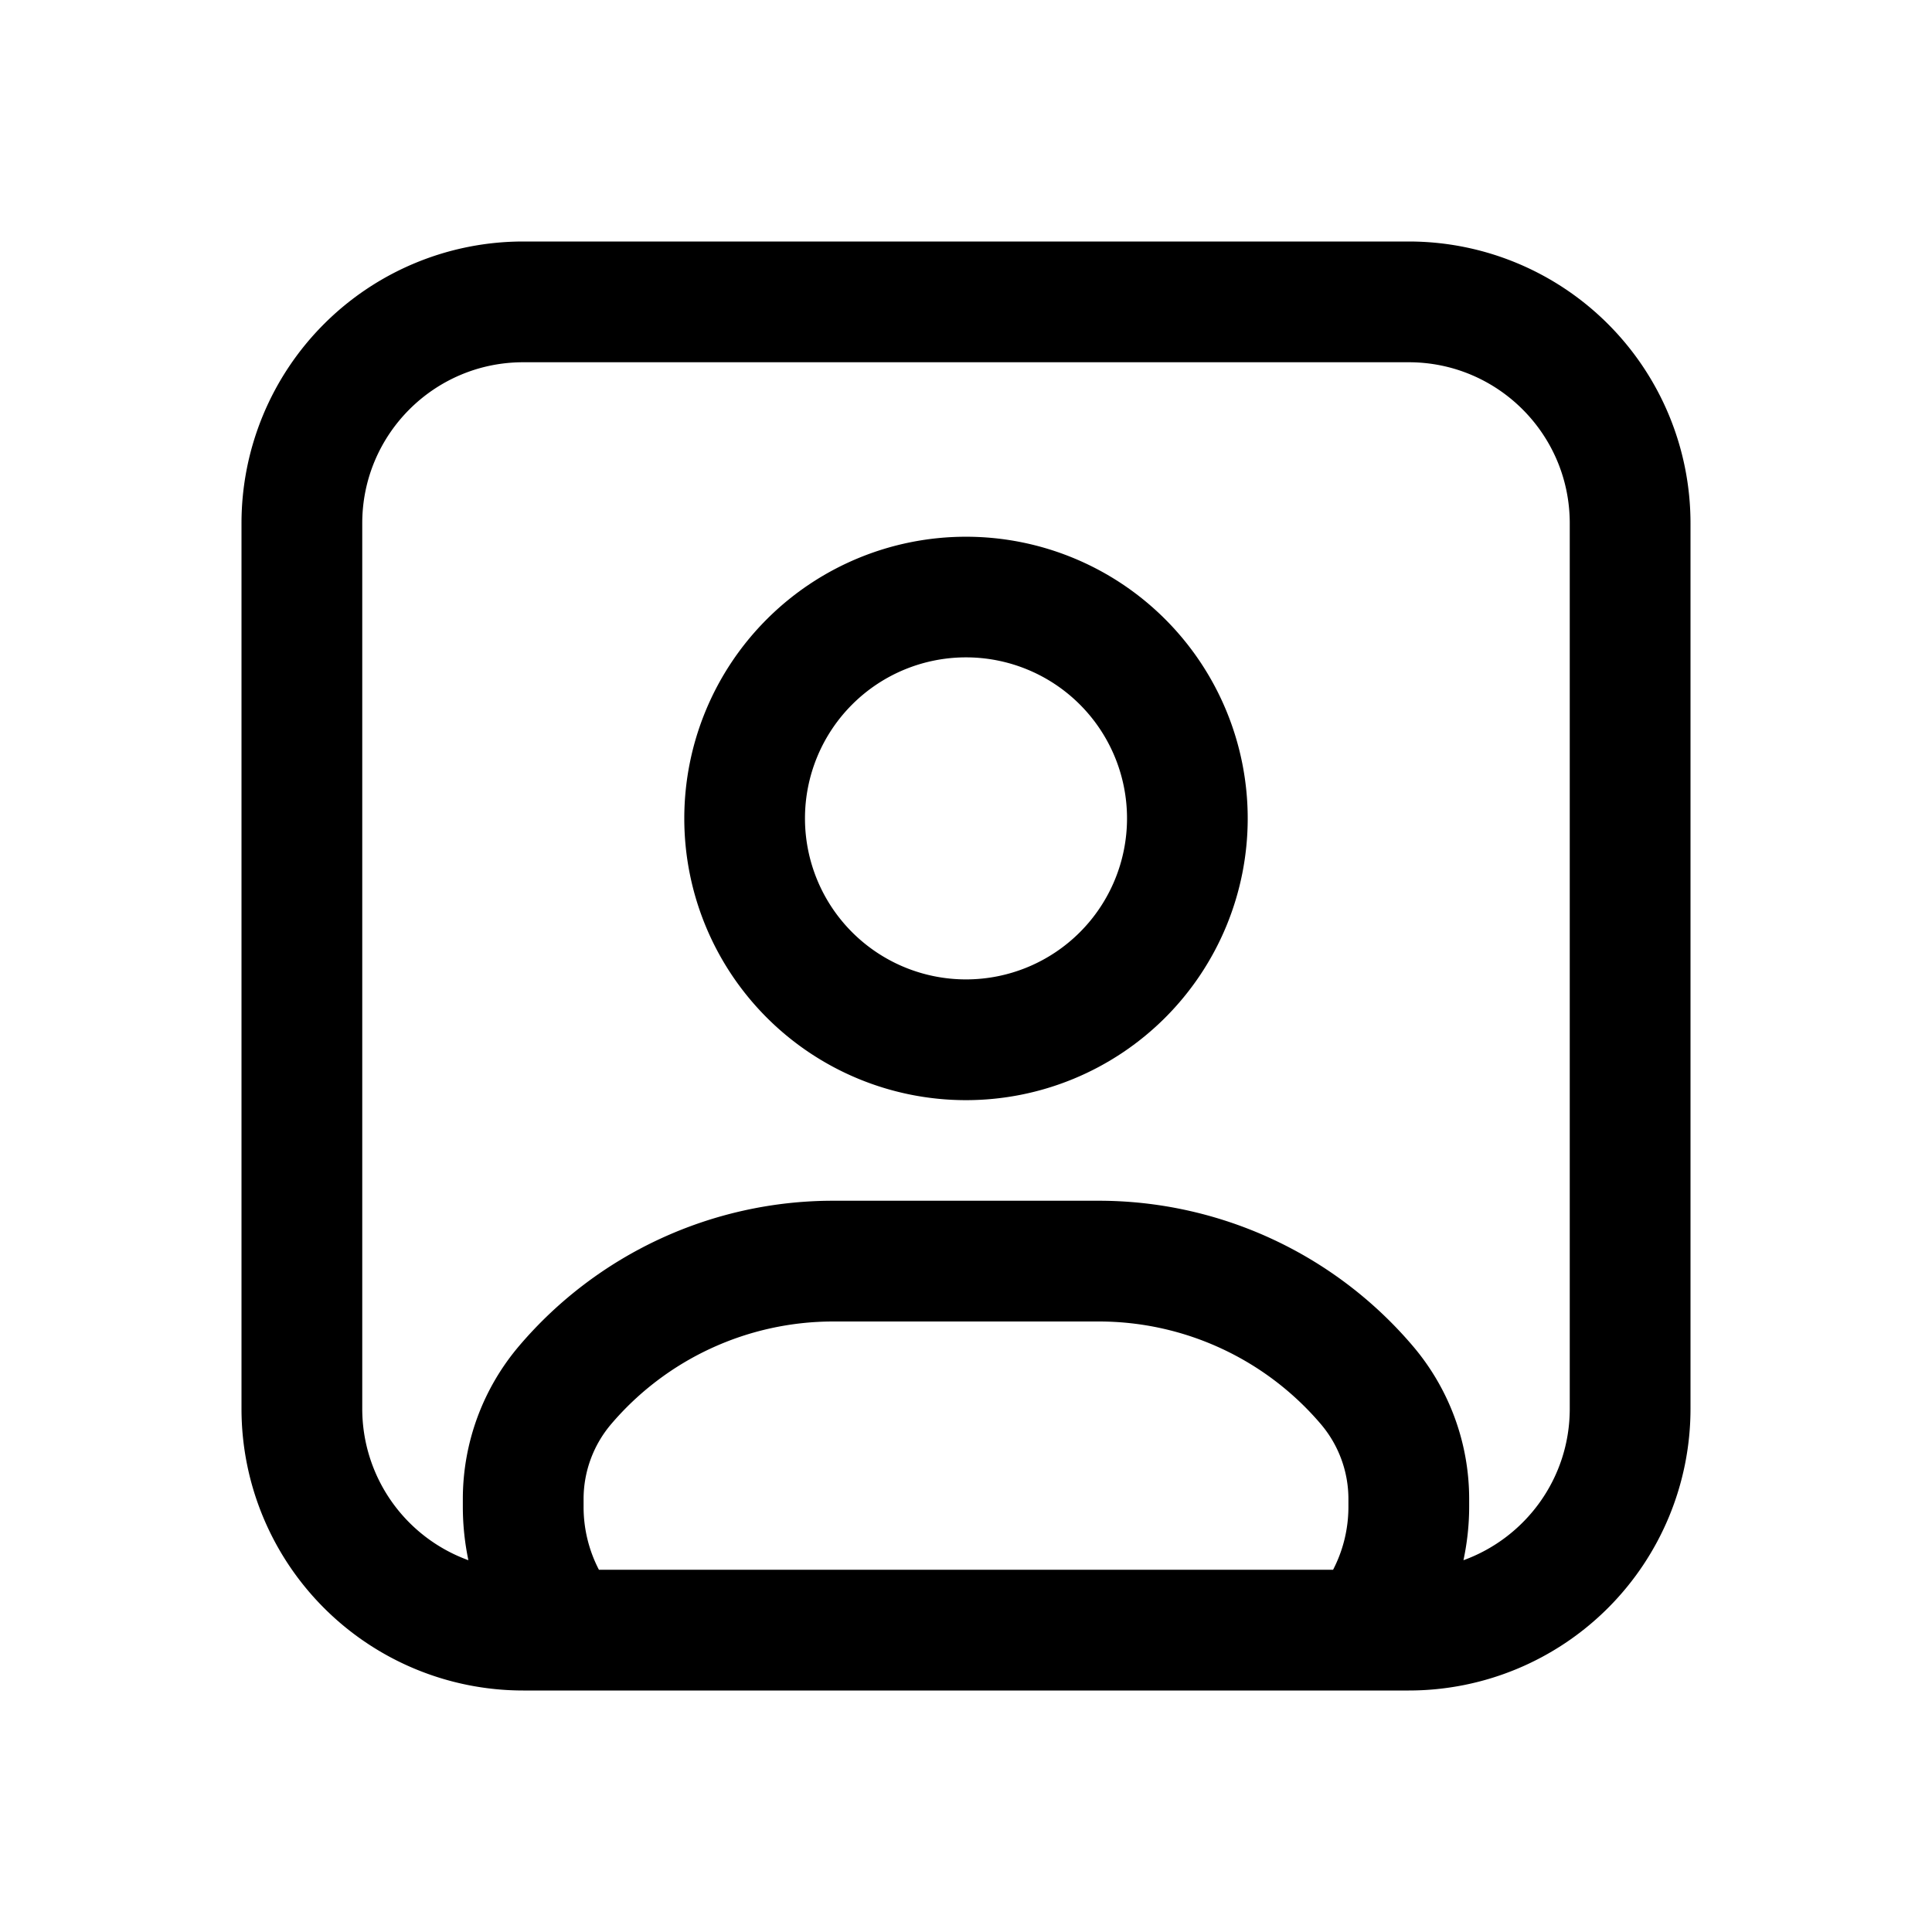 <svg xmlns="http://www.w3.org/2000/svg" width="16" height="16" fill="none"><path fill="#000" fill-rule="evenodd" d="M5.667 6.778a2.333 2.333 0 1 1 4.666 0 2.333 2.333 0 0 1-4.666 0ZM8 5.444a1.333 1.333 0 1 0 0 2.667 1.333 1.333 0 0 0 0-2.667Z" clip-rule="evenodd"/><path fill="#000" fill-rule="evenodd" d="M2 4.333A2.333 2.333 0 0 1 4.333 2h7.334A2.333 2.333 0 0 1 14 4.333v7.334A2.333 2.333 0 0 1 11.667 14H4.333A2.333 2.333 0 0 1 2 11.667V4.333ZM11.04 13H4.96a1.127 1.127 0 0 1-.127-.522v-.064c0-.228.082-.449.23-.622a2.416 2.416 0 0 1 1.837-.848h2.2c.707 0 1.378.31 1.837.848.148.173.23.394.23.622v.064c0 .189-.046.366-.127.522Zm1.08-.08c.03-.142.047-.29.047-.442v-.064c0-.466-.167-.917-.47-1.271A3.416 3.416 0 0 0 9.1 9.944H6.9c-1 0-1.949.438-2.598 1.199a1.958 1.958 0 0 0-.469 1.27v.065c0 .152.016.3.046.443A1.334 1.334 0 0 1 3 11.667V4.333C3 3.597 3.597 3 4.333 3h7.334C12.403 3 13 3.597 13 4.333v7.334c0 .577-.367 1.068-.88 1.254Z" clip-rule="evenodd"/></svg>